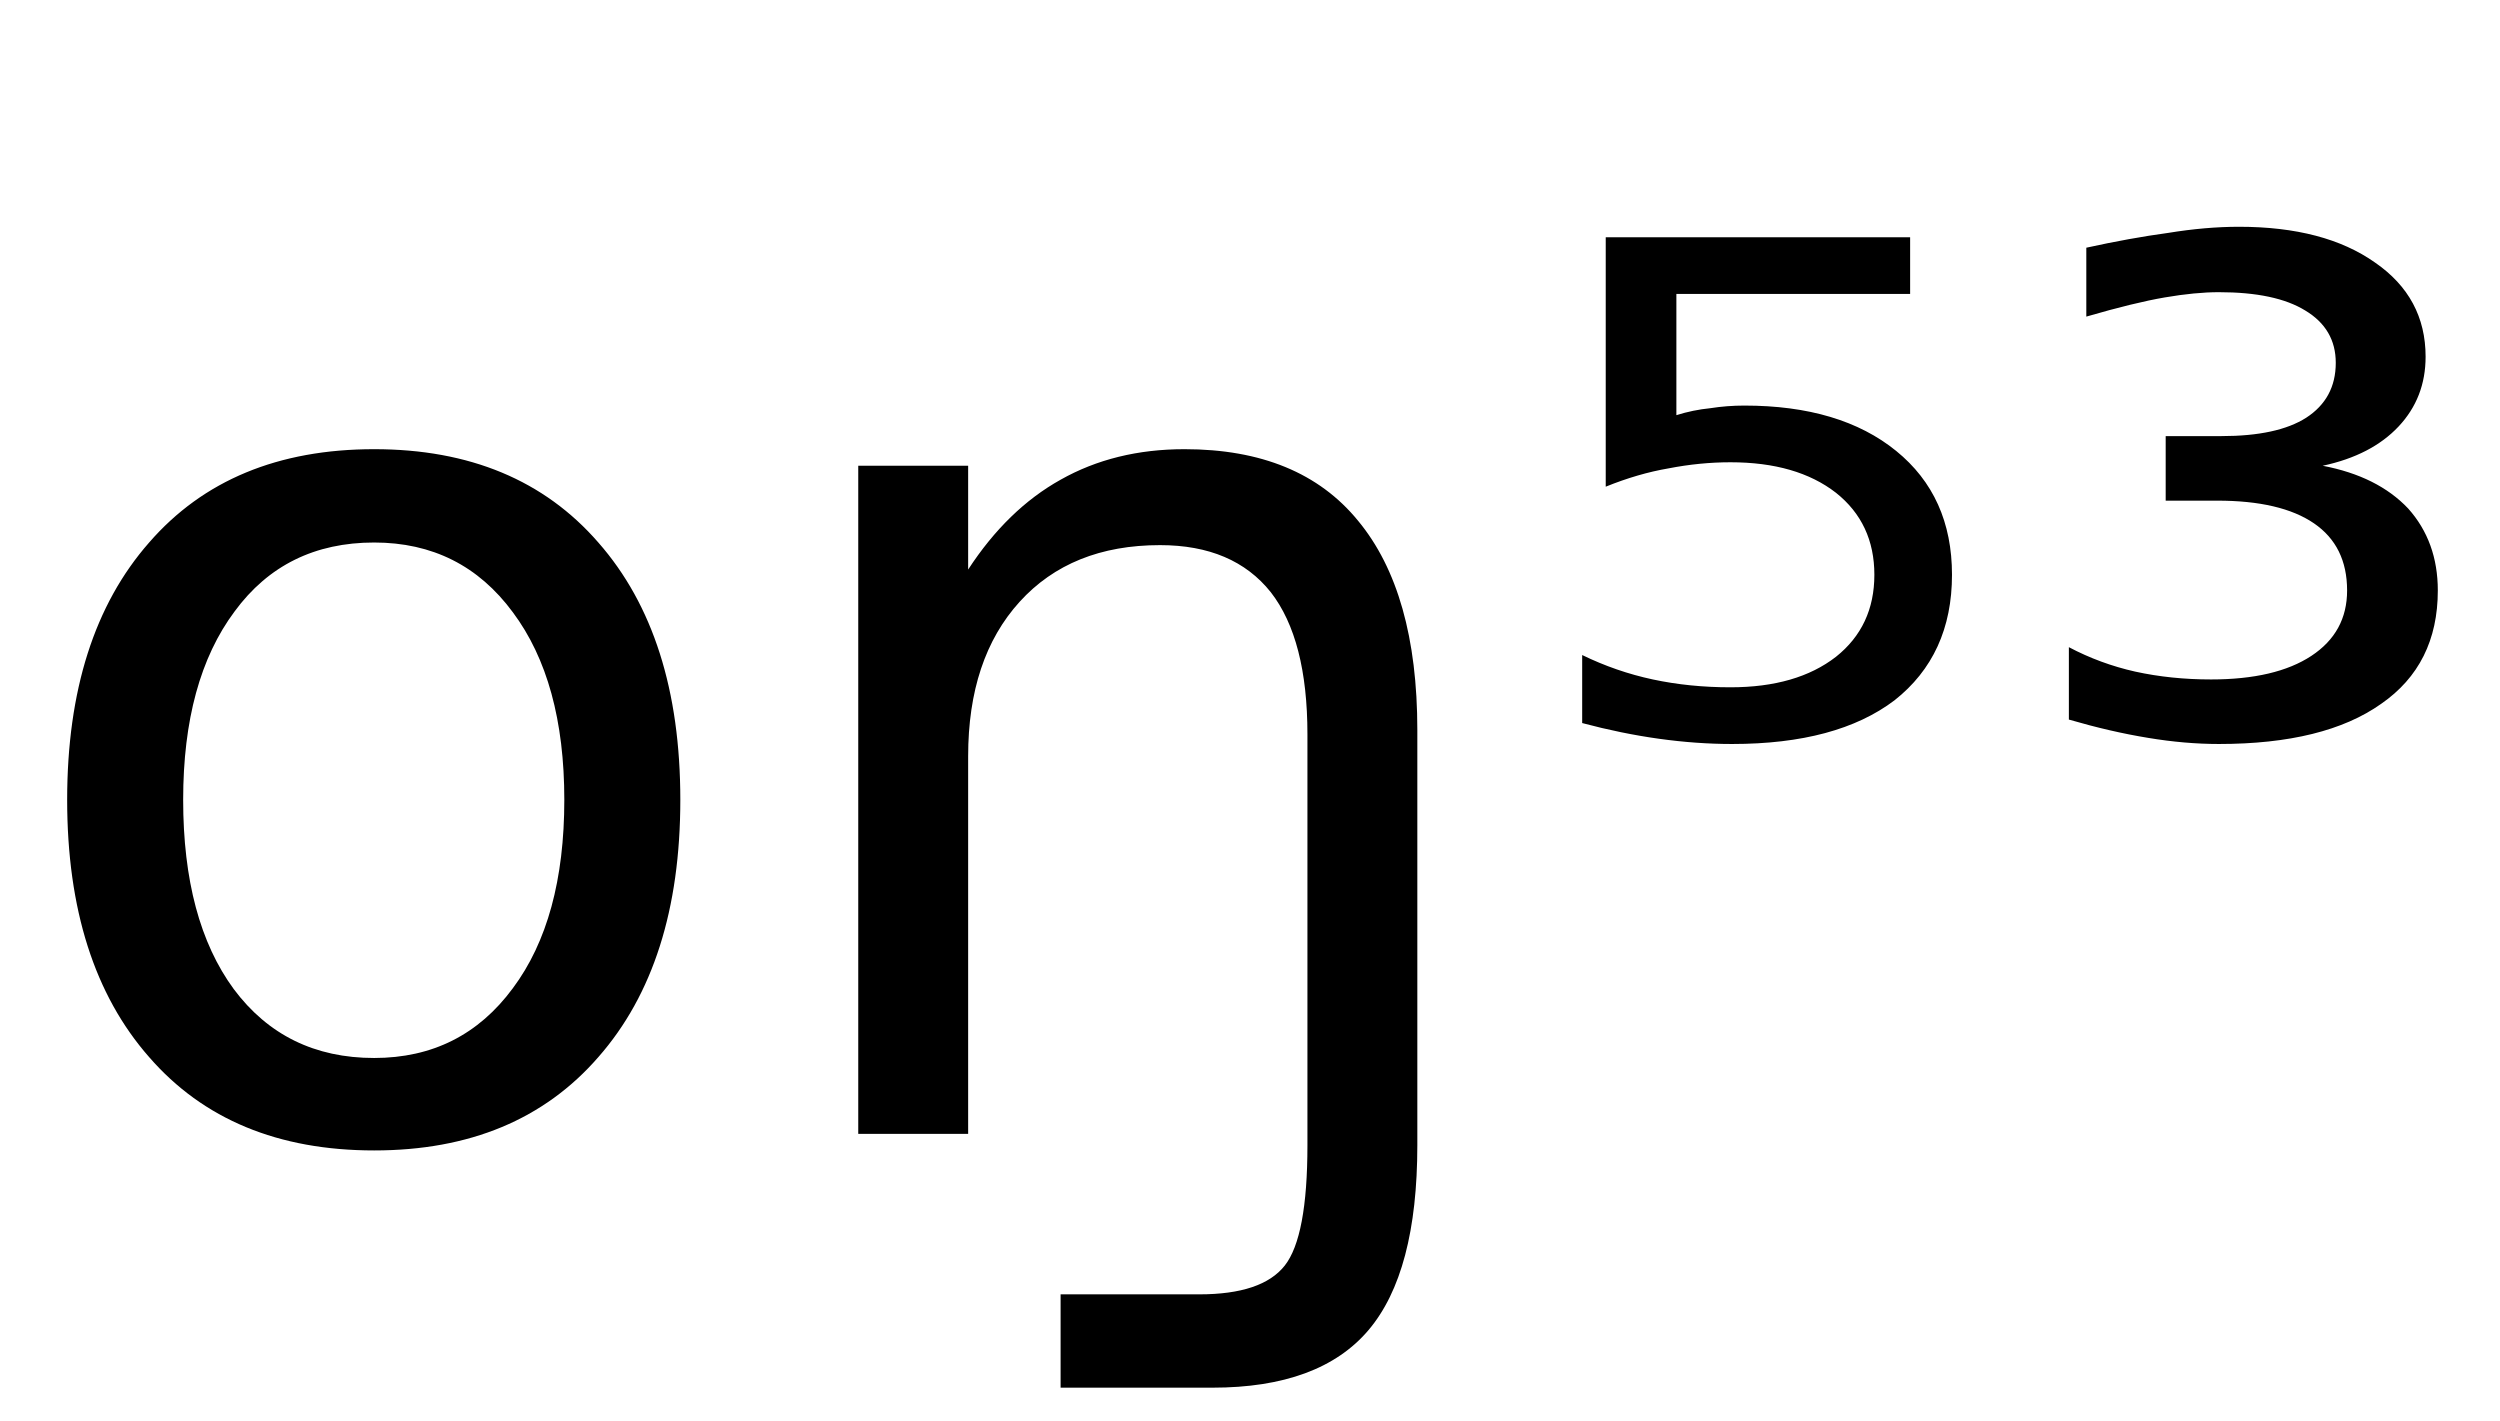 <svg height="16.297" width="28.663" xmlns="http://www.w3.org/2000/svg" ><path d="M4.29 6.22L4.29 6.22Q3.27 6.22 2.69 7.01Q2.10 7.80 2.10 9.17L2.10 9.17Q2.10 10.55 2.68 11.34Q3.27 12.13 4.29 12.13L4.29 12.13Q5.29 12.13 5.88 11.33Q6.47 10.54 6.47 9.17L6.47 9.17Q6.47 7.81 5.88 7.02Q5.29 6.22 4.29 6.22ZM4.29 5.15L4.29 5.15Q5.93 5.15 6.86 6.22Q7.80 7.29 7.80 9.17L7.80 9.17Q7.80 11.05 6.86 12.12Q5.93 13.19 4.29 13.19L4.29 13.19Q2.64 13.19 1.71 12.12Q0.77 11.05 0.77 9.17L0.77 9.17Q0.77 7.29 1.71 6.22Q2.64 5.15 4.29 5.15ZM16.25 8.37L16.25 8.37L16.25 13.13Q16.25 14.59 15.69 15.25L15.69 15.25Q15.13 15.91 13.90 15.91L13.90 15.91L12.16 15.91L12.16 14.84L13.75 14.84Q14.47 14.84 14.73 14.51L14.73 14.51Q14.99 14.18 14.99 13.13L14.99 13.13L14.99 8.42Q14.99 7.33 14.57 6.79Q14.14 6.25 13.30 6.25L13.30 6.25Q12.28 6.25 11.69 6.90Q11.10 7.55 11.10 8.67L11.10 8.67L11.10 13.00L9.84 13.00L9.84 5.34L11.10 5.34L11.10 6.53Q11.55 5.84 12.16 5.50L12.16 5.50Q12.78 5.15 13.58 5.15L13.58 5.15Q14.90 5.15 15.57 5.97L15.57 5.97Q16.25 6.79 16.25 8.37ZM18.41 5.58L18.41 2.72L21.90 2.72L21.90 3.37L19.22 3.37L19.22 4.76Q19.41 4.70 19.61 4.68L19.61 4.68Q19.80 4.65 20.00 4.65L20.00 4.65Q21.10 4.65 21.74 5.17L21.74 5.17Q22.38 5.69 22.38 6.59L22.38 6.59Q22.38 7.51 21.72 8.03L21.72 8.03Q21.06 8.53 19.86 8.53L19.86 8.53Q19.45 8.53 19.02 8.47Q18.59 8.41 18.14 8.29L18.14 8.29L18.14 7.51Q18.53 7.70 18.95 7.79L18.95 7.79Q19.37 7.88 19.84 7.88L19.84 7.88Q20.60 7.88 21.05 7.53Q21.49 7.18 21.49 6.59Q21.49 6.00 21.05 5.65Q20.60 5.30 19.84 5.30L19.84 5.30Q19.49 5.30 19.13 5.37Q18.78 5.43 18.41 5.58L18.41 5.58ZM26.63 5.34L26.63 5.34Q27.26 5.46 27.61 5.83Q27.95 6.21 27.95 6.77L27.95 6.77Q27.95 7.62 27.30 8.07Q26.65 8.53 25.44 8.53L25.44 8.53Q25.05 8.53 24.63 8.46Q24.20 8.39 23.72 8.25L23.72 8.25L23.72 7.42Q24.08 7.61 24.48 7.70Q24.89 7.79 25.35 7.79L25.35 7.79Q26.09 7.79 26.50 7.52Q26.91 7.25 26.91 6.77L26.91 6.77Q26.91 6.26 26.53 6.00Q26.15 5.74 25.42 5.74L25.42 5.74L24.83 5.74L24.83 5.00L25.47 5.00Q26.11 5.00 26.44 4.79Q26.78 4.57 26.78 4.16L26.78 4.16Q26.78 3.77 26.43 3.56Q26.09 3.35 25.44 3.35L25.44 3.35Q25.17 3.35 24.82 3.41Q24.47 3.47 23.92 3.63L23.92 3.63L23.92 2.84Q24.42 2.73 24.86 2.67Q25.29 2.60 25.67 2.60L25.67 2.60Q26.65 2.60 27.23 3.01Q27.81 3.41 27.81 4.09L27.81 4.09Q27.81 4.56 27.50 4.89Q27.19 5.22 26.63 5.34Z"></path></svg>
